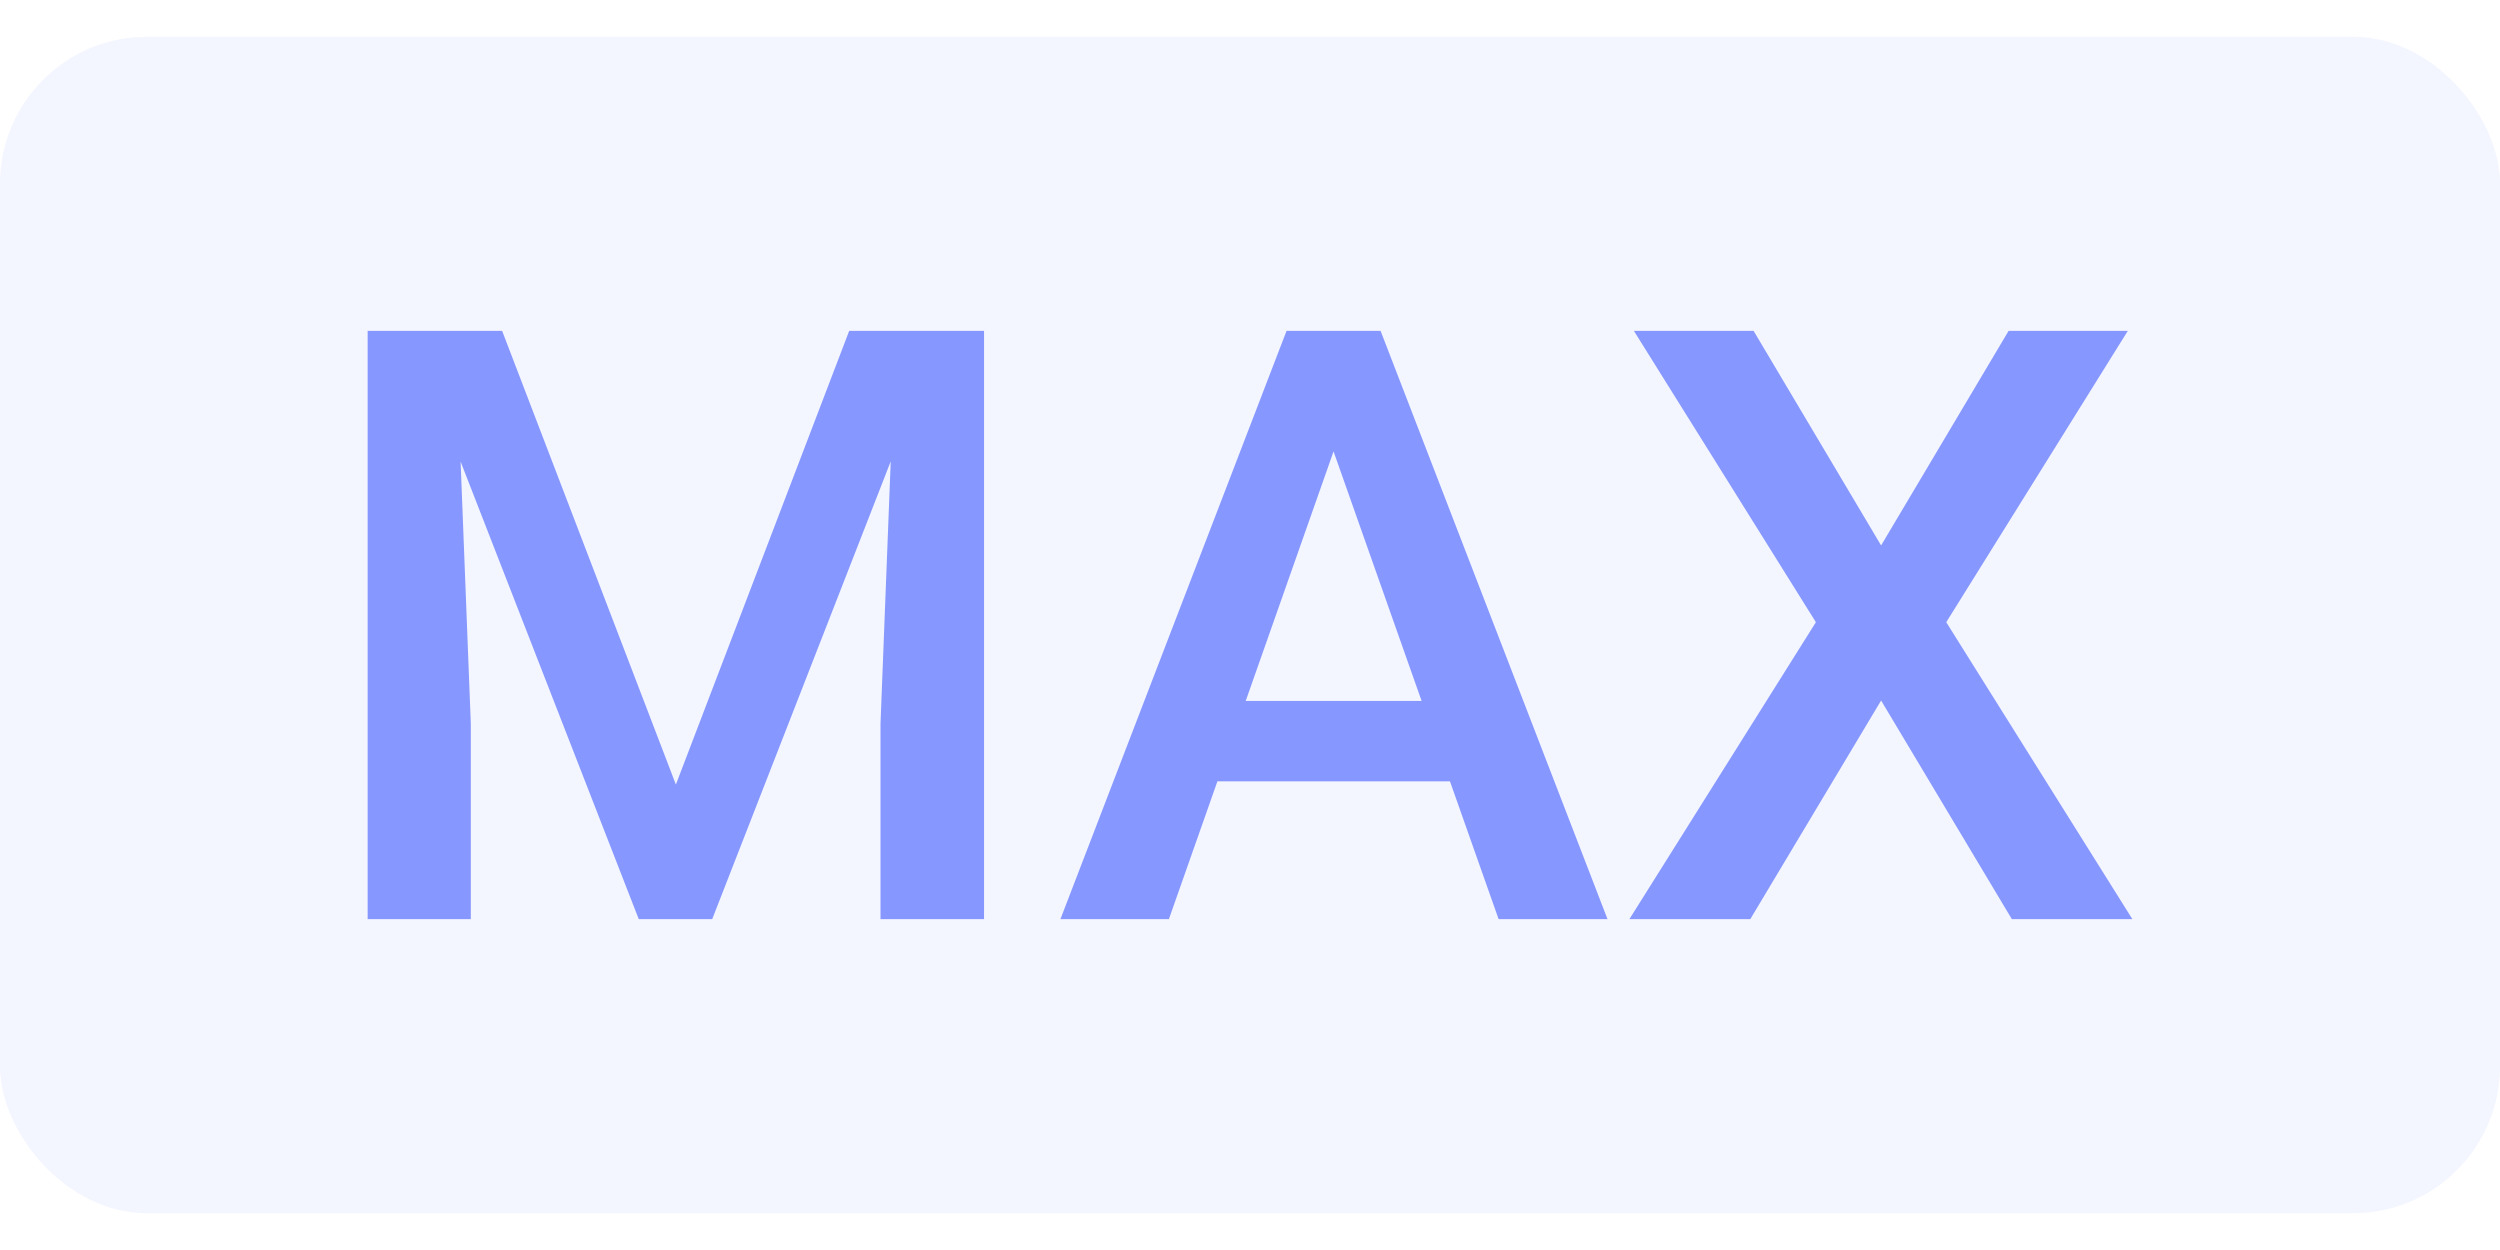 <svg xmlns="http://www.w3.org/2000/svg" width="34" height="17" viewBox="0 0 34 17" fill="none">
  <rect y="0.5" width="34" height="16" rx="2" fill="#8697FF" fill-opacity="0.1" />
  <path
    d="M5.572 4.5H6.829L9.192 10.67L11.549 4.5H12.806L9.686 12.5H8.687L5.572 4.5ZM5 4.5H6.195L6.403 9.841V12.5H5V4.5ZM12.183 4.5H13.383V12.5H11.975V9.841L12.183 4.5Z"
    fill="#8697FF" />
  <path
    d="M18.338 5.566L15.897 12.5H14.422L17.497 4.5H18.439L18.338 5.566ZM20.381 12.5L17.934 5.566L17.828 4.5H18.776L21.862 12.5H20.381ZM20.263 9.533V10.626H15.819V9.533H20.263Z"
    fill="#8697FF" />
  <path
    d="M23.849 4.5L25.583 7.418L27.317 4.5H28.938L26.469 8.462L29 12.5H27.361L25.583 9.527L23.804 12.5H22.16L24.696 8.462L22.221 4.5H23.849Z"
    fill="#8697FF" />
</svg>
